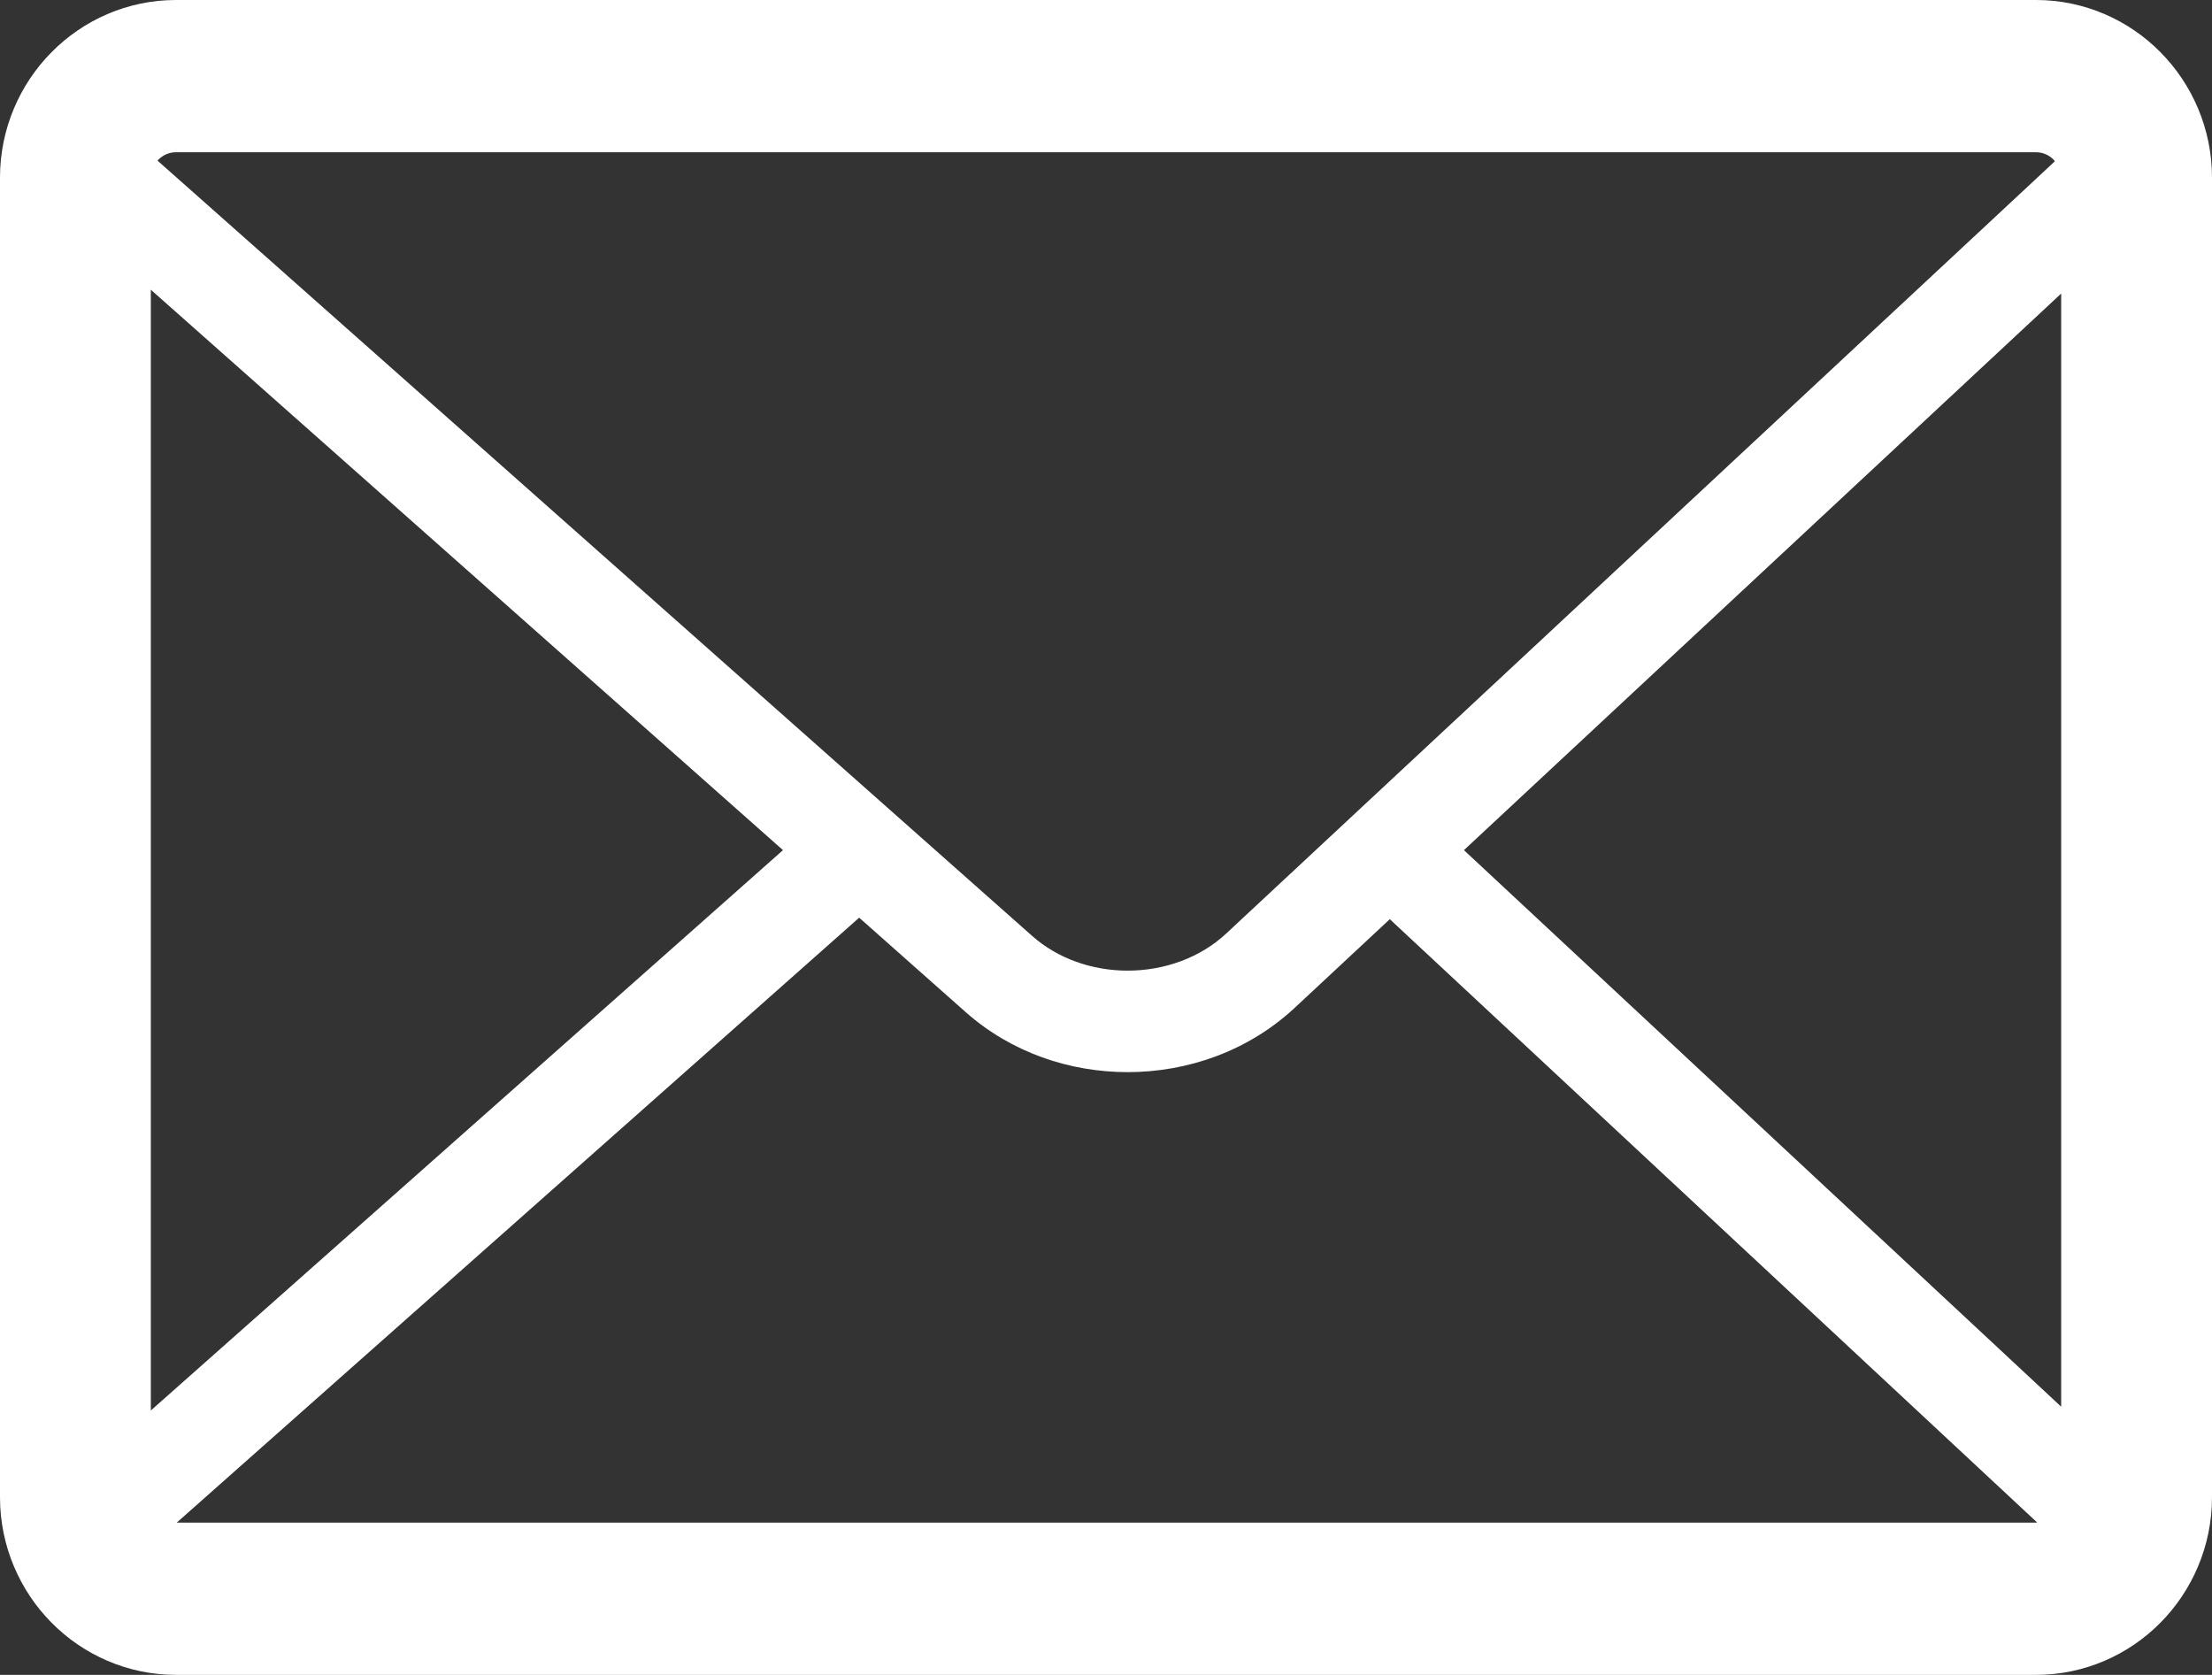 <?xml version="1.0" encoding="UTF-8" standalone="no"?>
<svg width="70px" height="53px" viewBox="0 0 70 53" version="1.1" xmlns="http://www.w3.org/2000/svg" xmlns:xlink="http://www.w3.org/1999/xlink">
    <rect x="0" y="0" width="70" height="53" fill="#333333" stroke="none"/>
    <!-- Generator: Sketch 39.1 (31720) - http://www.bohemiancoding.com/sketch -->
    <title>noun_15467_cc</title>
    <desc>Created with Sketch.</desc>
    <defs></defs>
    <g id="Page-1" stroke="none" stroke-width="1" fill="none" fill-rule="evenodd">
        <g id="Desktop-Copy-13" transform="translate(-465, -733)" fill="#FFFFFF">
            <g id="noun_15467_cc" transform="translate(465, 733)">
                <g id="Group">
                    <path d="M68.366,1.649 C67.368,0.638 65.965,-0.001 64.432,3.31247572e-13 L5.568,3.31247572e-13 C4.035,-0.001 2.632,0.638 1.634,1.649 C0.632,2.657 -0.001,4.074 3.71021958e-13,5.621 L3.71021958e-13,47.379 C-0.001,48.926 0.632,50.343 1.634,51.351 C2.632,52.362 4.035,53.001 5.568,53 L64.432,53 C65.965,53.001 67.368,52.362 68.366,51.351 C69.368,50.343 70.001,48.925 70,47.379 L70,5.621 C70.001,4.074 69.368,2.657 68.366,1.649 L68.366,1.649 Z M65.227,44.514 L46.327,26.902 L65.227,9.289 L65.227,44.514 L65.227,44.514 Z M5.568,4.818 L64.432,4.818 C64.649,4.819 64.837,4.902 64.992,5.056 C65.007,5.071 65.012,5.09 65.025,5.106 L38.808,29.537 C37.991,30.302 36.849,30.716 35.686,30.715 C34.565,30.716 33.467,30.332 32.661,29.615 L4.988,5.086 C4.996,5.076 4.999,5.066 5.007,5.056 C5.163,4.902 5.351,4.819 5.568,4.818 L5.568,4.818 Z M4.773,44.634 L4.773,9.168 L24.778,26.902 L4.773,44.634 L4.773,44.634 Z M5.593,48.182 L27.189,29.039 L30.561,32.029 C32.014,33.315 33.861,33.926 35.685,33.927 C37.576,33.926 39.49,33.268 40.965,31.898 L43.981,29.087 L64.464,48.175 C64.453,48.175 64.445,48.182 64.432,48.182 L5.593,48.182 L5.593,48.182 Z" id="Shape"></path>
                </g>
            </g>
        </g>
    </g>
</svg>